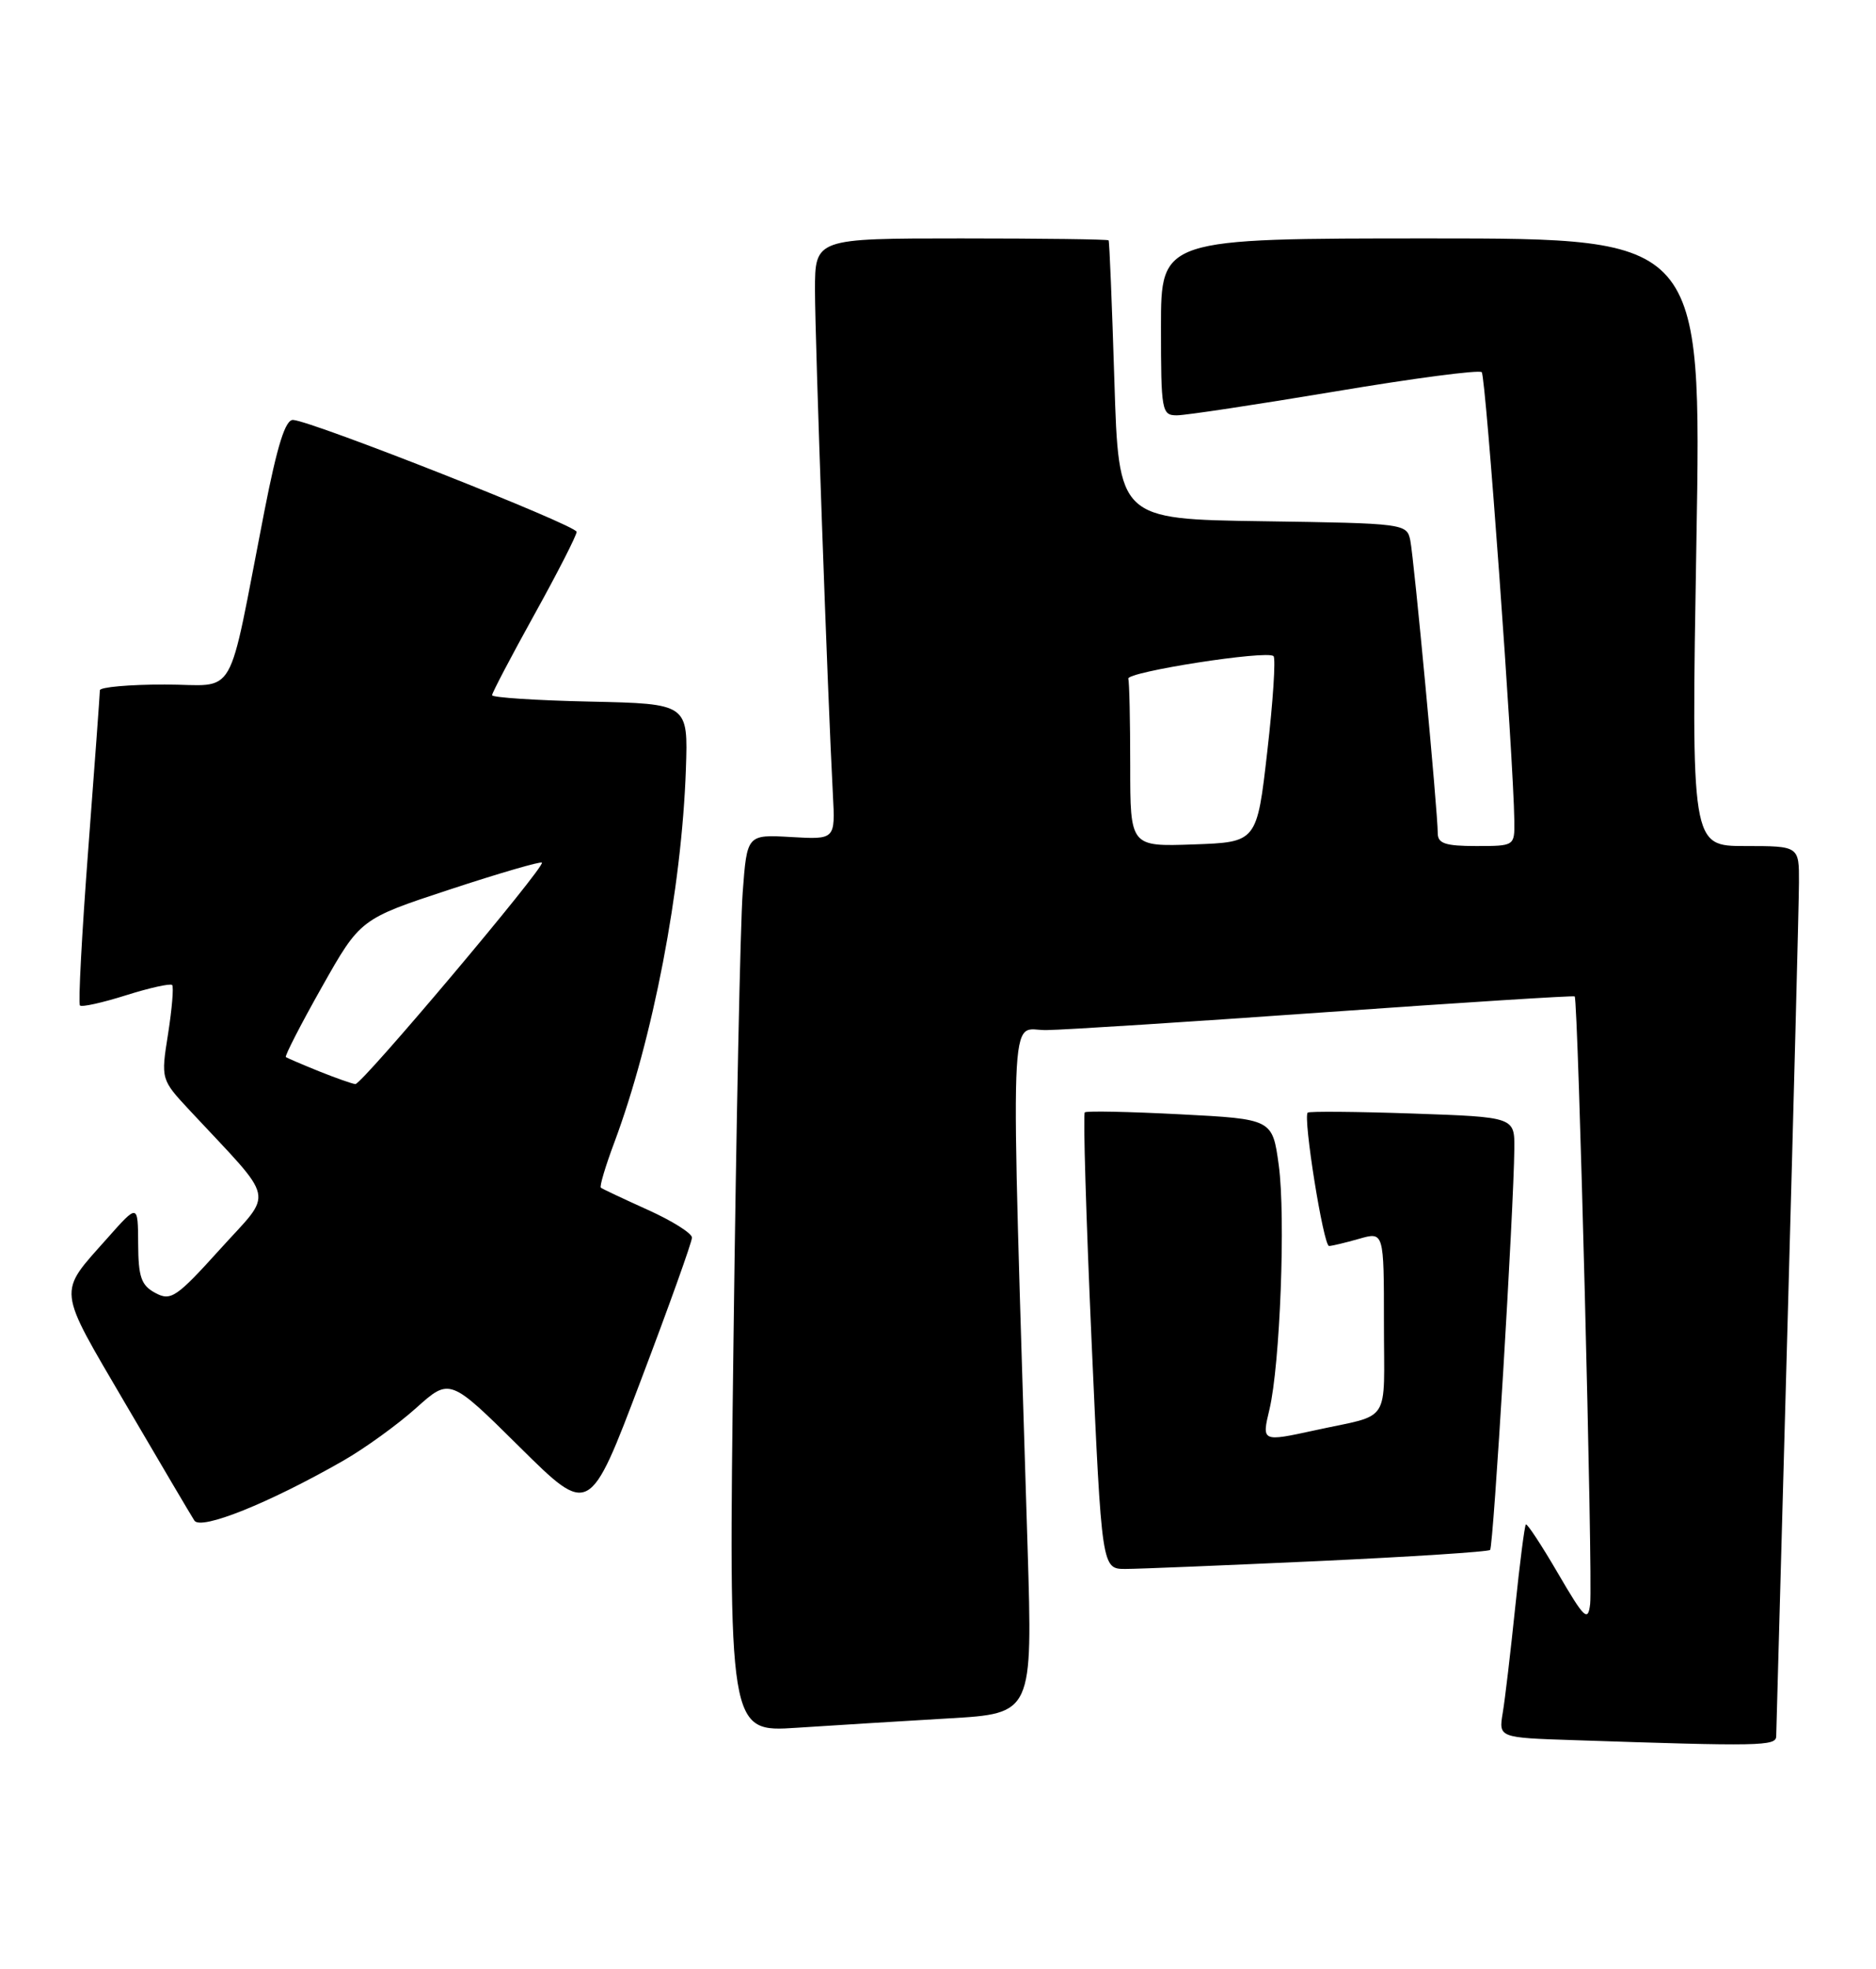 <?xml version="1.0" encoding="UTF-8" standalone="no"?>
<!DOCTYPE svg PUBLIC "-//W3C//DTD SVG 1.1//EN" "http://www.w3.org/Graphics/SVG/1.1/DTD/svg11.dtd" >
<svg xmlns="http://www.w3.org/2000/svg" xmlns:xlink="http://www.w3.org/1999/xlink" version="1.1" viewBox="0 0 244 256">
 <g >
 <path fill="currentColor"
d=" M 231.02 225.75 C 231.03 225.06 231.70 200.88 232.50 172.00 C 233.30 143.12 233.97 117.36 233.98 114.75 C 234.00 110.00 234.00 110.00 226.98 110.00 C 219.97 110.00 219.97 110.00 220.64 70.50 C 221.32 31.00 221.32 31.00 186.16 31.00 C 151.00 31.00 151.00 31.00 151.00 42.50 C 151.00 53.47 151.10 54.00 153.07 54.00 C 154.21 54.00 163.46 52.60 173.64 50.90 C 183.81 49.19 192.39 48.06 192.72 48.39 C 193.25 48.91 196.85 98.54 196.96 106.75 C 197.00 109.99 196.98 110.00 192.00 110.00 C 188.00 110.00 187.00 109.67 187.00 108.34 C 187.00 105.53 183.91 72.64 183.43 70.27 C 182.98 68.08 182.71 68.04 164.24 67.77 C 145.50 67.50 145.50 67.50 144.94 49.50 C 144.63 39.60 144.30 31.39 144.19 31.25 C 144.09 31.11 135.45 31.00 125.00 31.00 C 106.00 31.00 106.00 31.00 106.00 37.75 C 106.00 44.15 107.66 90.84 108.33 103.33 C 108.64 109.16 108.64 109.16 102.90 108.83 C 97.16 108.50 97.16 108.50 96.60 116.00 C 96.29 120.12 95.75 146.39 95.40 174.37 C 94.75 225.23 94.75 225.23 103.62 224.64 C 108.51 224.32 117.41 223.77 123.41 223.42 C 134.31 222.79 134.31 222.79 133.65 201.14 C 131.41 127.89 131.18 134.01 136.09 133.93 C 138.52 133.90 154.90 132.85 172.50 131.60 C 190.10 130.35 204.64 129.43 204.81 129.55 C 205.26 129.89 207.19 205.50 206.82 208.56 C 206.54 210.90 206.08 210.46 202.63 204.55 C 200.50 200.90 198.62 198.04 198.46 198.21 C 198.29 198.38 197.67 203.23 197.07 209.01 C 196.47 214.78 195.75 220.95 195.45 222.71 C 194.92 225.93 194.92 225.93 204.71 226.25 C 228.96 227.07 231.00 227.03 231.02 225.75 Z  M 171.44 202.97 C 183.51 202.41 193.58 201.76 193.81 201.52 C 194.24 201.09 196.88 157.35 196.96 149.37 C 197.00 145.24 197.00 145.24 183.75 144.78 C 176.46 144.53 170.31 144.48 170.09 144.66 C 169.44 145.18 172.13 162.00 172.86 162.00 C 173.22 162.00 174.97 161.58 176.76 161.07 C 180.00 160.14 180.00 160.14 180.00 172.05 C 180.00 185.45 181.09 183.76 171.00 185.97 C 164.11 187.47 164.10 187.47 165.11 183.25 C 166.49 177.45 167.23 158.18 166.32 151.50 C 165.50 145.50 165.50 145.50 153.50 144.88 C 146.90 144.54 141.31 144.42 141.09 144.63 C 140.86 144.83 141.26 158.27 141.98 174.50 C 143.30 204.00 143.30 204.00 146.40 203.99 C 148.10 203.99 159.37 203.52 171.44 202.97 Z  M 44.62 189.93 C 47.44 188.32 51.71 185.23 54.12 183.07 C 58.50 179.14 58.50 179.14 67.58 188.13 C 76.67 197.13 76.67 197.13 83.33 179.53 C 87.00 169.86 90.00 161.48 90.00 160.91 C 90.00 160.35 87.41 158.72 84.25 157.30 C 81.09 155.87 78.34 154.58 78.15 154.42 C 77.96 154.27 78.74 151.64 79.88 148.60 C 84.92 135.11 88.67 115.62 89.21 100.00 C 89.50 91.50 89.50 91.50 76.75 91.22 C 69.74 91.07 64.00 90.69 64.00 90.39 C 64.00 90.09 66.47 85.38 69.50 79.91 C 72.53 74.45 75.00 69.60 75.00 69.15 C 75.00 68.31 40.73 54.79 38.13 54.60 C 37.12 54.53 36.08 57.83 34.38 66.50 C 29.44 91.74 31.02 89.00 21.43 89.00 C 16.79 89.00 13.00 89.34 12.99 89.75 C 12.99 90.16 12.31 99.46 11.48 110.40 C 10.65 121.35 10.16 130.49 10.40 130.73 C 10.63 130.97 13.33 130.37 16.40 129.40 C 19.47 128.43 22.16 127.84 22.39 128.07 C 22.61 128.31 22.37 131.16 21.86 134.42 C 20.92 140.34 20.92 140.34 24.72 144.42 C 36.04 156.56 35.62 154.67 28.64 162.40 C 22.94 168.71 22.22 169.19 20.21 168.11 C 18.37 167.13 17.99 166.05 17.97 161.71 C 17.94 156.50 17.94 156.50 13.95 161.00 C 7.46 168.31 7.34 167.17 16.33 182.54 C 20.83 190.22 24.85 197.04 25.28 197.70 C 26.12 199.00 35.01 195.43 44.62 189.93 Z  M 147.00 99.54 C 147.00 93.74 146.89 88.66 146.75 88.25 C 146.46 87.37 164.83 84.50 165.64 85.31 C 165.94 85.61 165.58 91.18 164.83 97.68 C 163.48 109.50 163.48 109.50 155.24 109.79 C 147.00 110.08 147.00 110.08 147.00 99.54 Z  M 41.50 139.29 C 39.30 138.40 37.36 137.57 37.18 137.44 C 37.01 137.31 39.11 133.21 41.86 128.34 C 46.86 119.48 46.86 119.48 58.50 115.65 C 64.91 113.54 70.30 111.97 70.48 112.16 C 70.96 112.66 47.07 141.01 46.22 140.95 C 45.82 140.92 43.70 140.17 41.50 139.29 Z "/>
</g>
</svg>